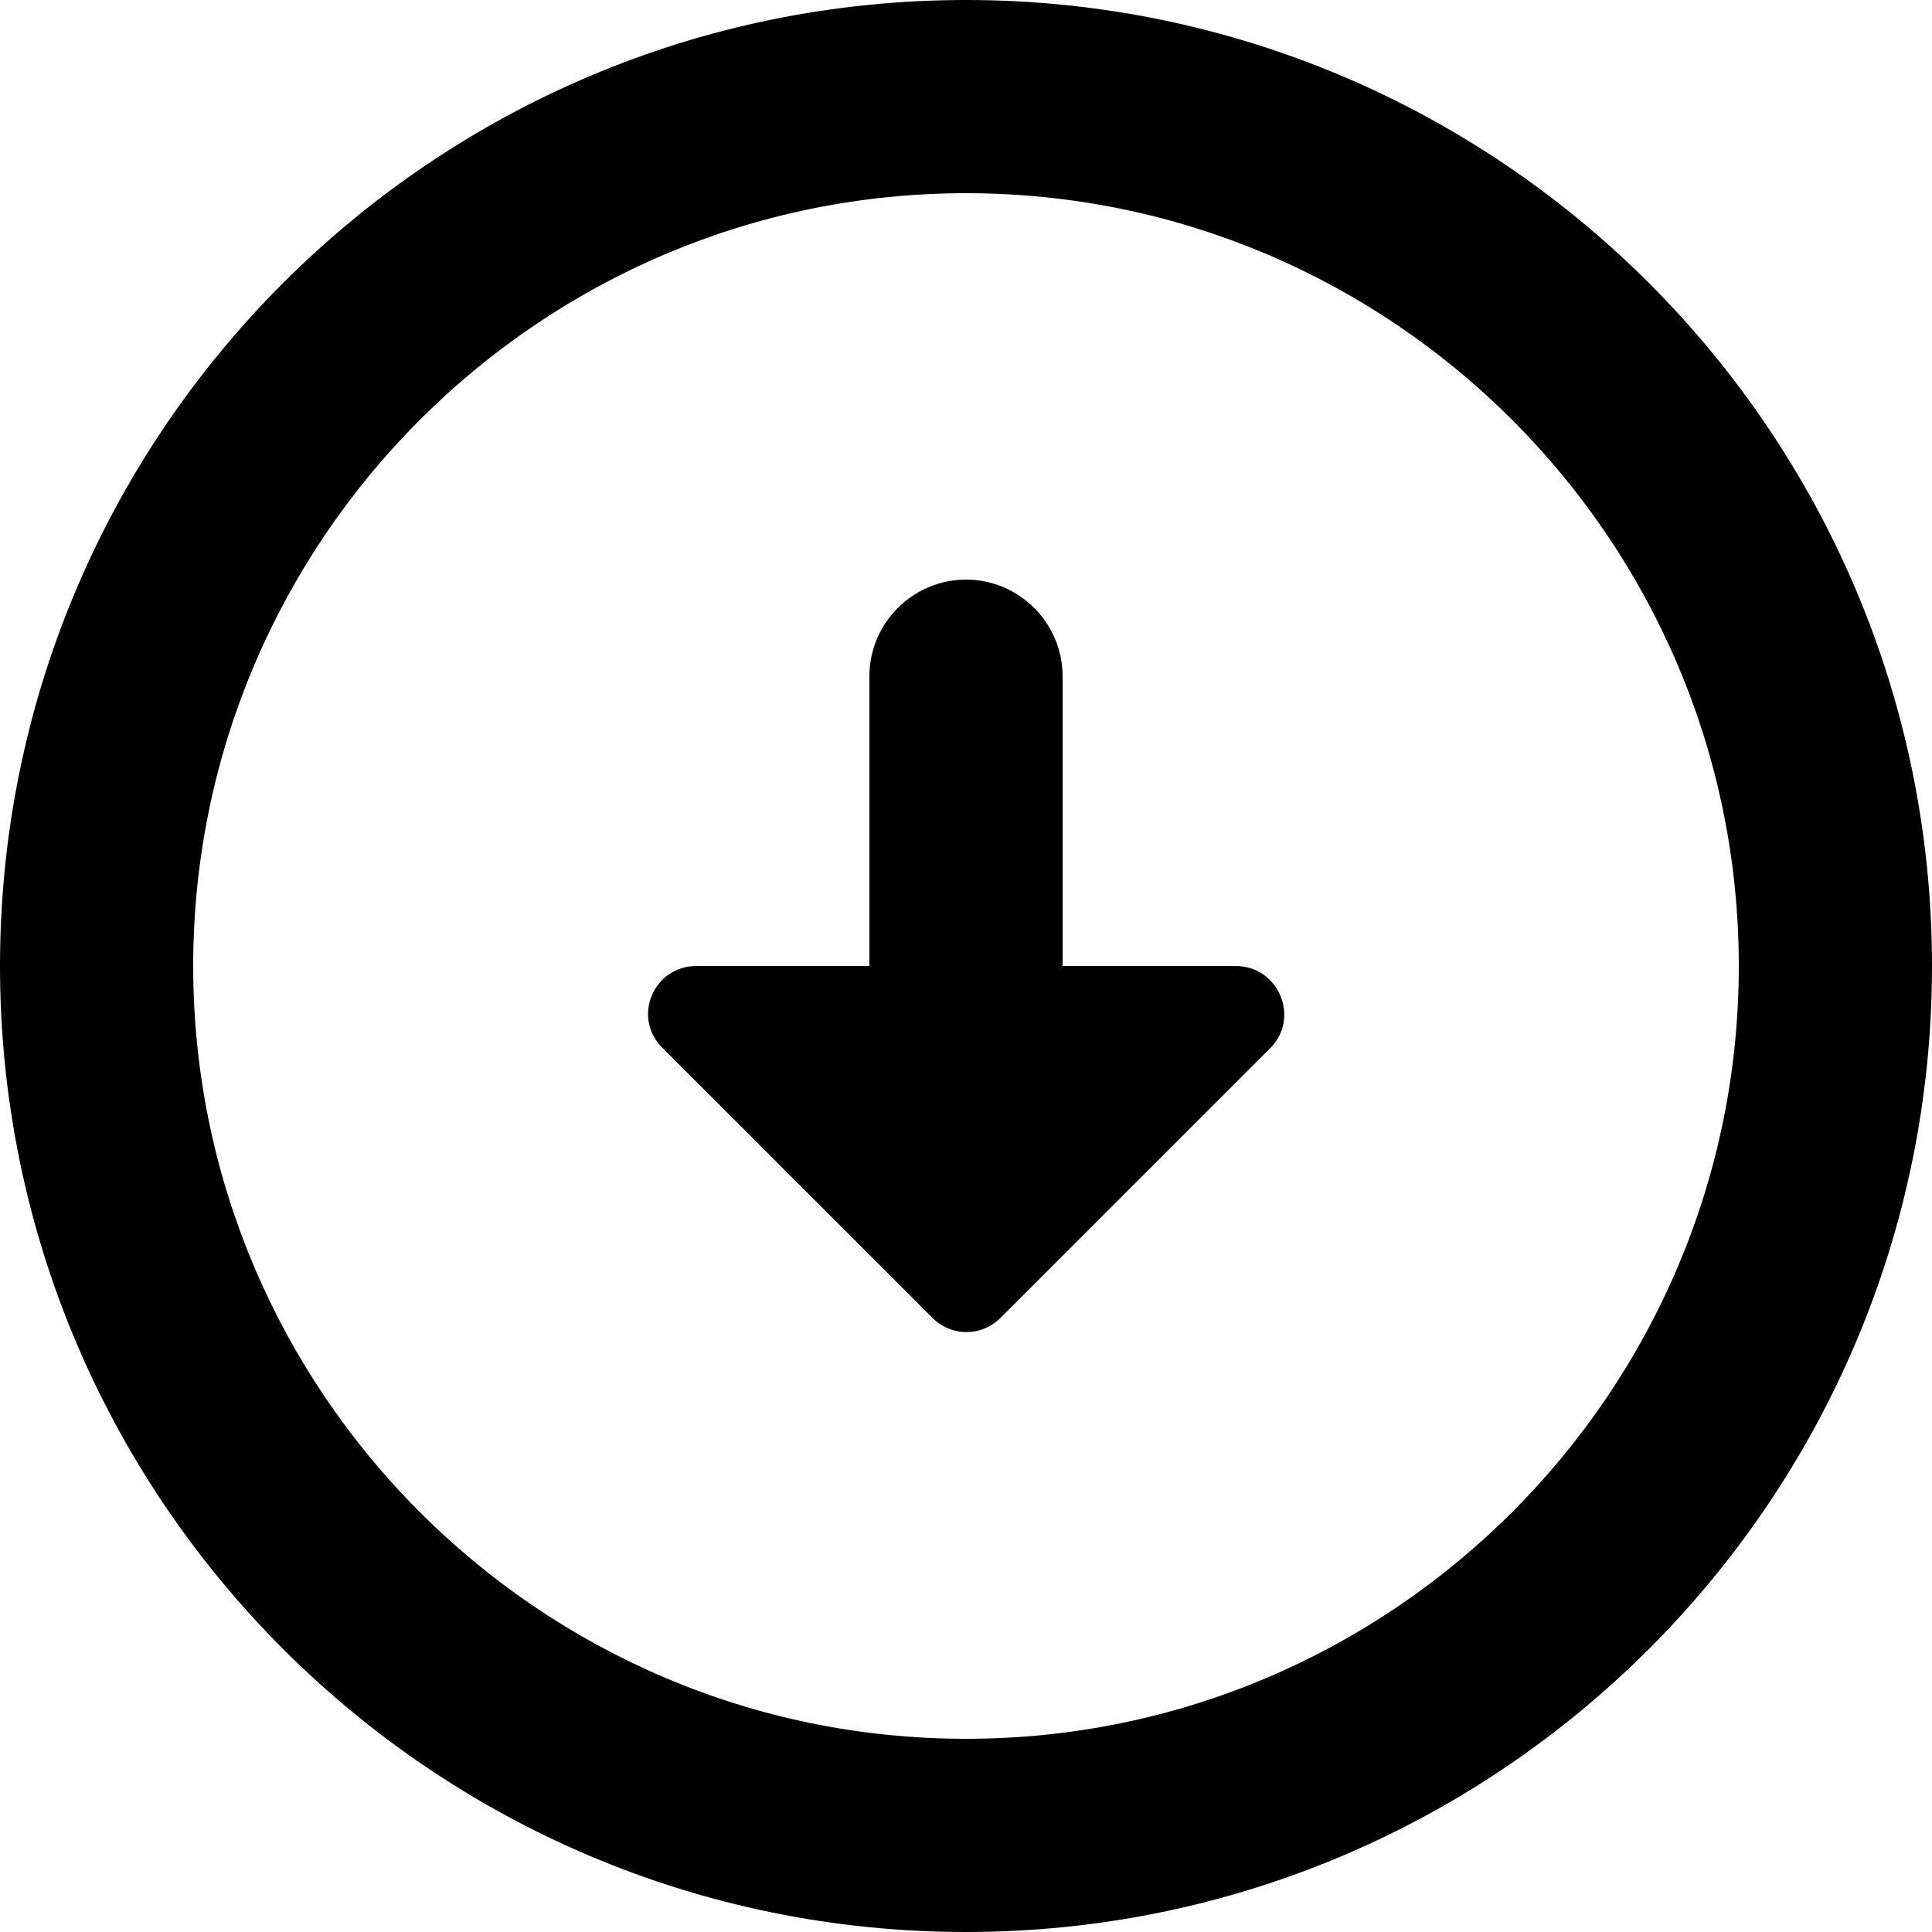 <svg width="50" height="50" viewBox="0 0 50 50"  xmlns="http://www.w3.org/2000/svg">
<path d="M25 5C36.025 5 45 13.975 45 25C45 36.025 36.025 45 25 45C13.975 45 5 36.025 5 25C5 13.975 13.975 5 25 5ZM25 0C11.2 0 0 11.2 0 25C0 38.8 11.2 50 25 50C38.8 50 50 38.8 50 25C50 11.2 38.8 0 25 0ZM27.5 25L27.5 17.5C27.5 16.125 26.375 15 25 15C23.625 15 22.5 16.125 22.5 17.5L22.5 25H18.025C16.9 25 16.35 26.35 17.15 27.125L24.125 34.1C24.625 34.6 25.4 34.6 25.9 34.1L32.875 27.125C33.65 26.35 33.1 25 31.975 25H27.5Z" />
</svg>
